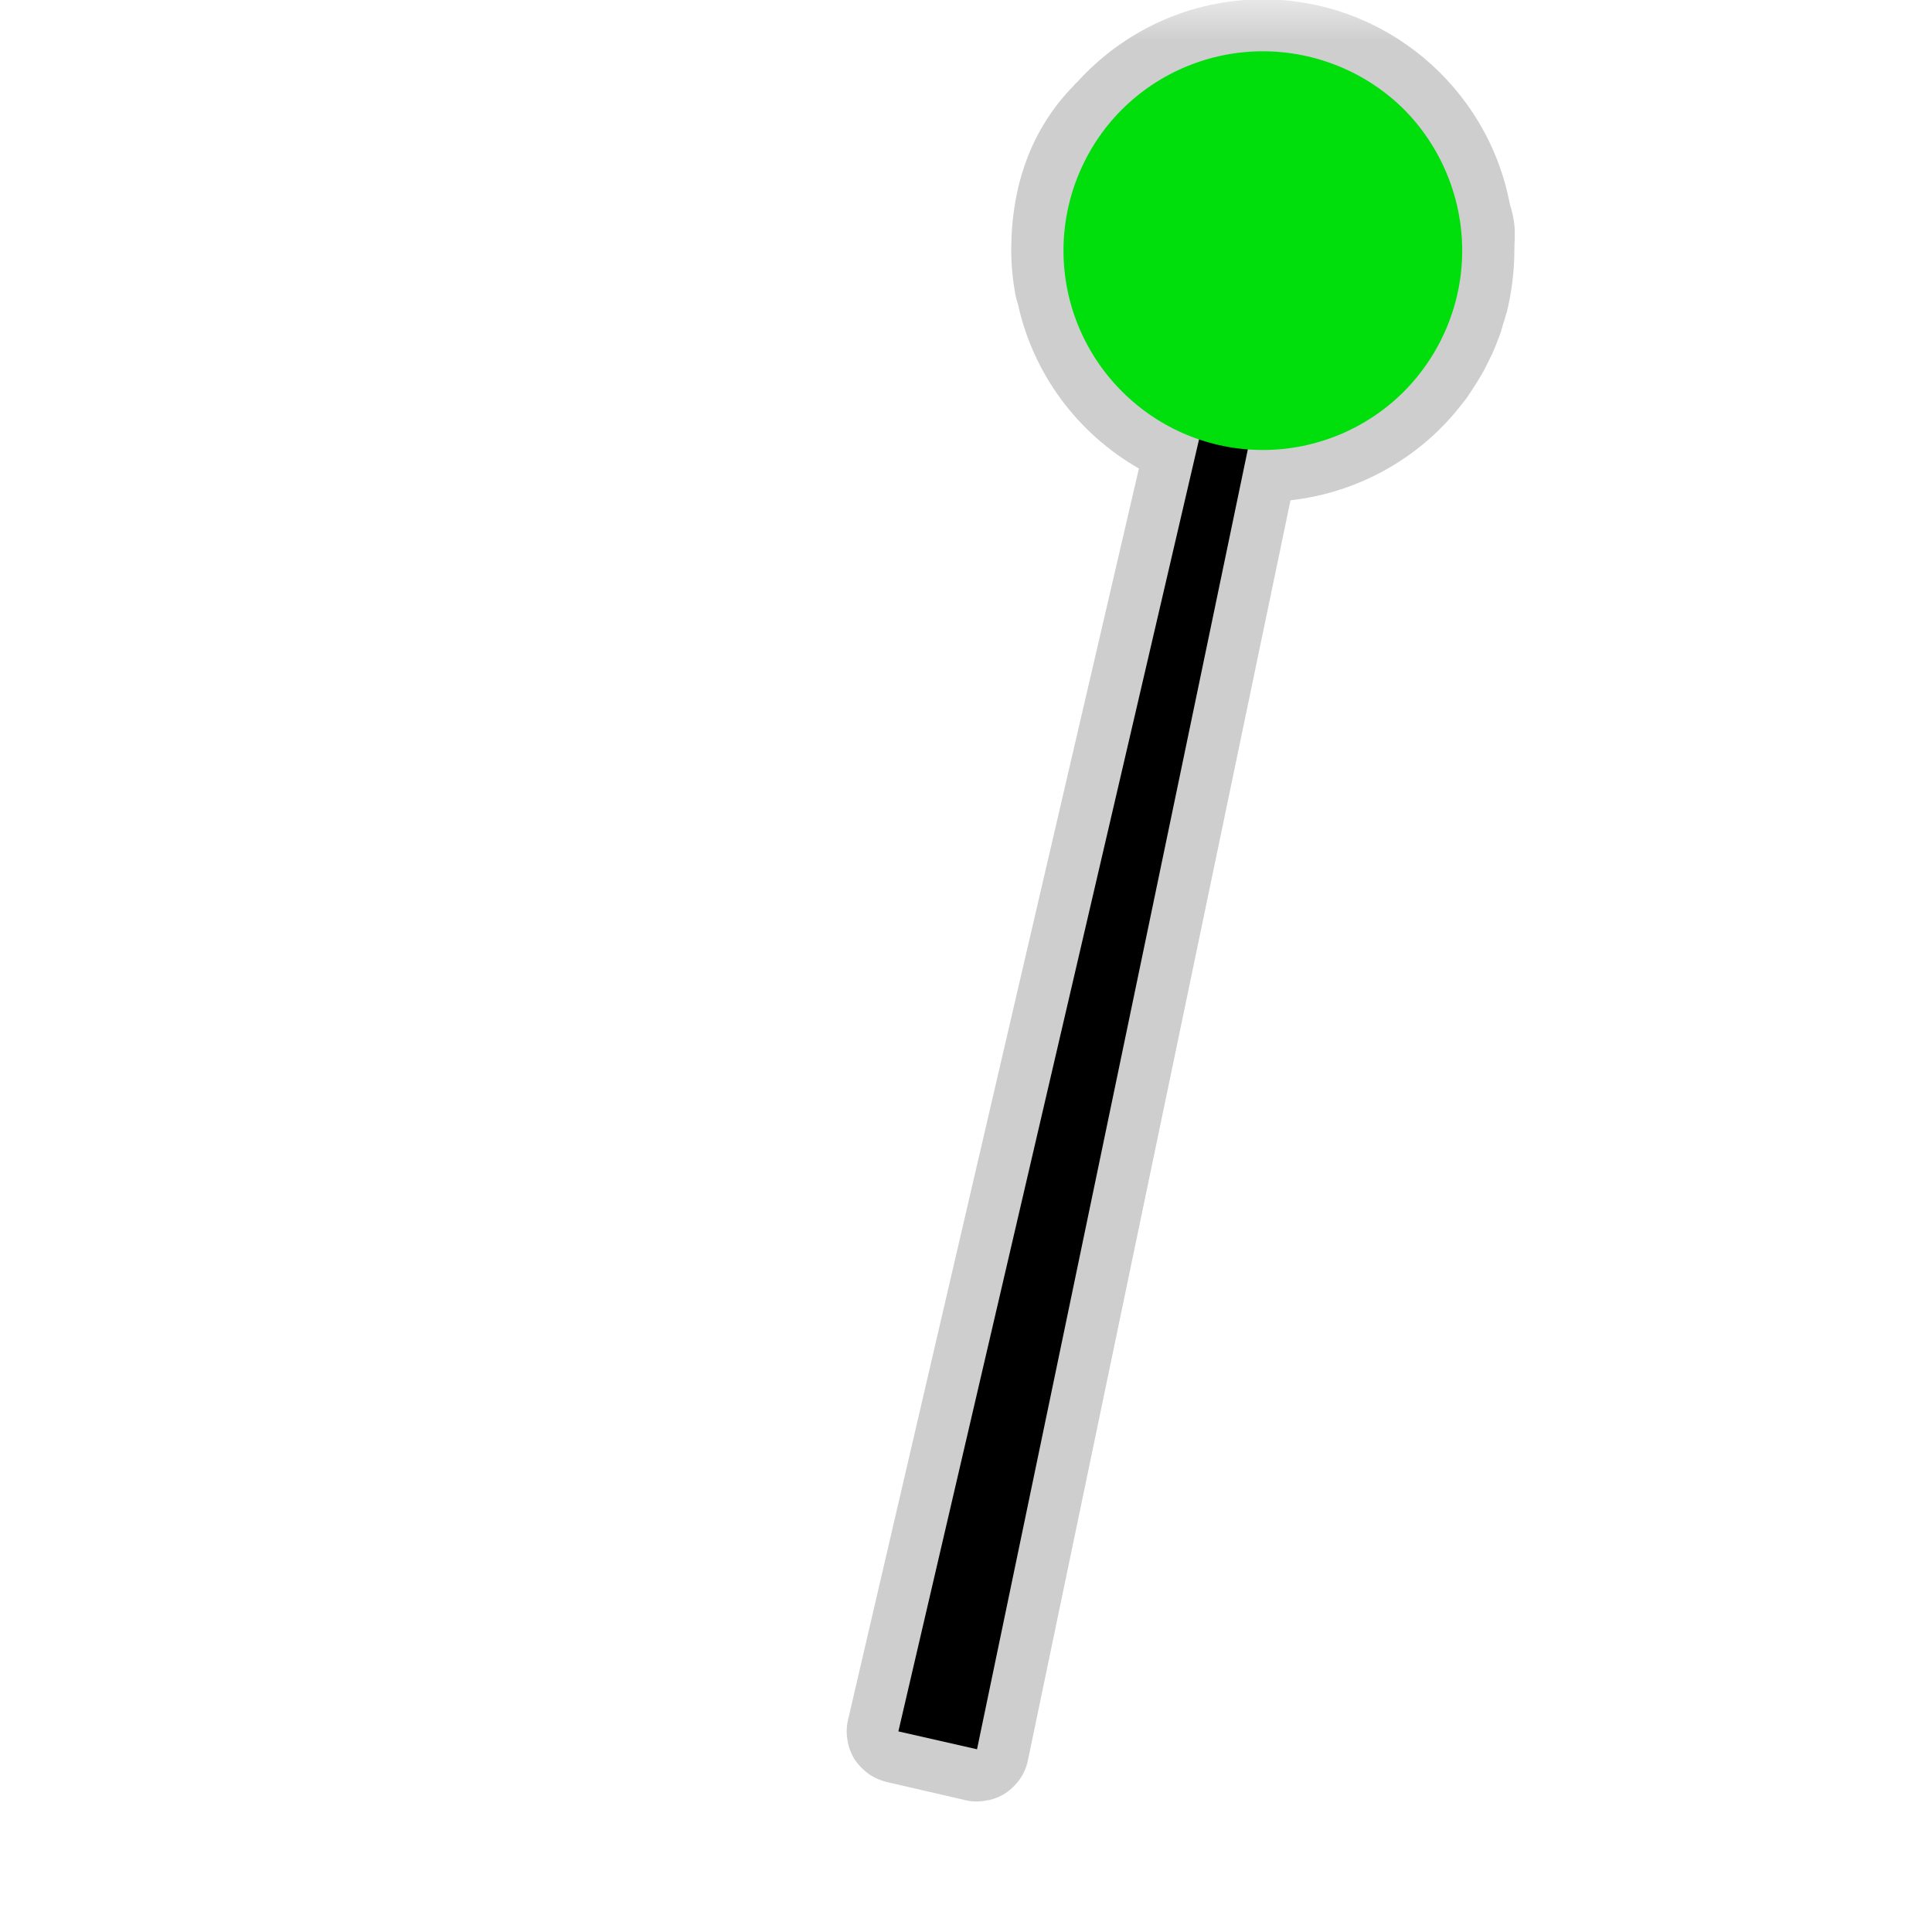 <?xml version="1.0" encoding="UTF-8"?>
<svg xmlns="http://www.w3.org/2000/svg" xmlns:xlink="http://www.w3.org/1999/xlink" width="24" height="24" viewBox="0 0 24 24">
<defs>
<filter id="filter-remove-color" x="0%" y="0%" width="100%" height="100%">
<feColorMatrix color-interpolation-filters="sRGB" values="0 0 0 0 1 0 0 0 0 1 0 0 0 0 1 0 0 0 1 0" />
</filter>
<mask id="mask-0">
<g filter="url(#filter-remove-color)">
<rect x="-2.4" y="-2.4" width="28.8" height="28.8" fill="rgb(0%, 0%, 0%)" fill-opacity="0.426"/>
</g>
</mask>
<clipPath id="clip-0">
<path clip-rule="nonzero" d="M 10 0 L 19 0 L 19 23 L 10 23 Z M 10 0 "/>
</clipPath>
<clipPath id="clip-1">
<rect x="0" y="0" width="24" height="24"/>
</clipPath>
<g id="source-7" clip-path="url(#clip-1)">
<g clip-path="url(#clip-0)">
<path fill-rule="nonzero" fill="rgb(55.294%, 55.294%, 55.294%)" fill-opacity="1" d="M 15.688 -0.008 C 14.77 -0.008 13.941 0.395 13.371 1.031 C 13.367 1.031 13.363 1.035 13.363 1.035 C 13.355 1.043 13.348 1.051 13.344 1.059 C 13.398 0.996 13.395 0.996 13.336 1.066 C 12.797 1.617 12.562 2.332 12.562 3.105 C 12.562 3.301 12.582 3.484 12.613 3.66 C 12.621 3.699 12.633 3.738 12.645 3.777 C 12.836 4.652 13.391 5.387 14.148 5.82 L 10.535 21.363 C 10.516 21.445 10.512 21.531 10.527 21.613 C 10.539 21.699 10.57 21.777 10.613 21.852 C 10.66 21.922 10.719 21.984 10.789 22.035 C 10.855 22.082 10.934 22.117 11.016 22.137 L 11.996 22.363 C 12.078 22.383 12.164 22.383 12.25 22.367 C 12.336 22.355 12.414 22.324 12.488 22.277 C 12.559 22.23 12.621 22.168 12.672 22.098 C 12.719 22.027 12.754 21.949 12.77 21.863 L 16.031 6.215 C 16.898 6.117 17.668 5.668 18.172 5.004 C 18.176 5 18.18 4.996 18.18 4.992 C 18.184 4.992 18.184 4.992 18.184 4.988 C 18.188 4.988 18.184 4.988 18.188 4.988 C 18.188 4.984 18.188 4.984 18.191 4.98 C 18.199 4.969 18.199 4.973 18.207 4.961 C 18.223 4.938 18.242 4.914 18.258 4.887 C 18.273 4.867 18.277 4.855 18.277 4.859 C 18.305 4.816 18.332 4.773 18.359 4.73 C 18.383 4.688 18.41 4.645 18.434 4.602 C 18.457 4.555 18.48 4.512 18.5 4.469 C 18.504 4.469 18.504 4.465 18.504 4.465 C 18.504 4.465 18.504 4.465 18.504 4.461 C 18.527 4.418 18.547 4.375 18.566 4.328 C 18.586 4.277 18.605 4.23 18.621 4.188 C 18.641 4.137 18.656 4.086 18.668 4.039 C 18.684 3.992 18.699 3.945 18.711 3.895 C 18.711 3.895 18.711 3.895 18.711 3.891 C 18.707 3.906 18.711 3.902 18.719 3.875 C 18.777 3.633 18.812 3.375 18.812 3.109 C 18.812 3 18.82 2.977 18.816 2.848 C 18.812 2.742 18.785 2.629 18.754 2.527 C 18.477 1.082 17.203 -0.008 15.688 -0.008 Z M 15.688 -0.008 "/>
</g>
</g>
</defs>
<g mask="url(#mask-0)">
<use xlink:href="#source-7"/>
</g>
<path fill-rule="nonzero" fill="rgb(0%, 0%, 0%)" fill-opacity="1" d="M 15.098 4.586 L 11.16 21.508 L 12.137 21.73 L 15.68 4.723 Z M 15.098 4.586 "/>
<path fill-rule="nonzero" fill="rgb(0%, 87.451%, 4.706%)" fill-opacity="1" d="M 18.164 3.113 C 18.164 3.77 17.902 4.398 17.441 4.863 C 16.977 5.328 16.344 5.59 15.688 5.59 C 15.031 5.59 14.402 5.328 13.938 4.863 C 13.473 4.398 13.211 3.77 13.211 3.113 C 13.211 2.457 13.473 1.824 13.938 1.359 C 14.402 0.898 15.031 0.637 15.688 0.637 C 16.344 0.637 16.977 0.898 17.441 1.359 C 17.902 1.824 18.164 2.457 18.164 3.113 Z M 18.164 3.113 "/>
</svg>
